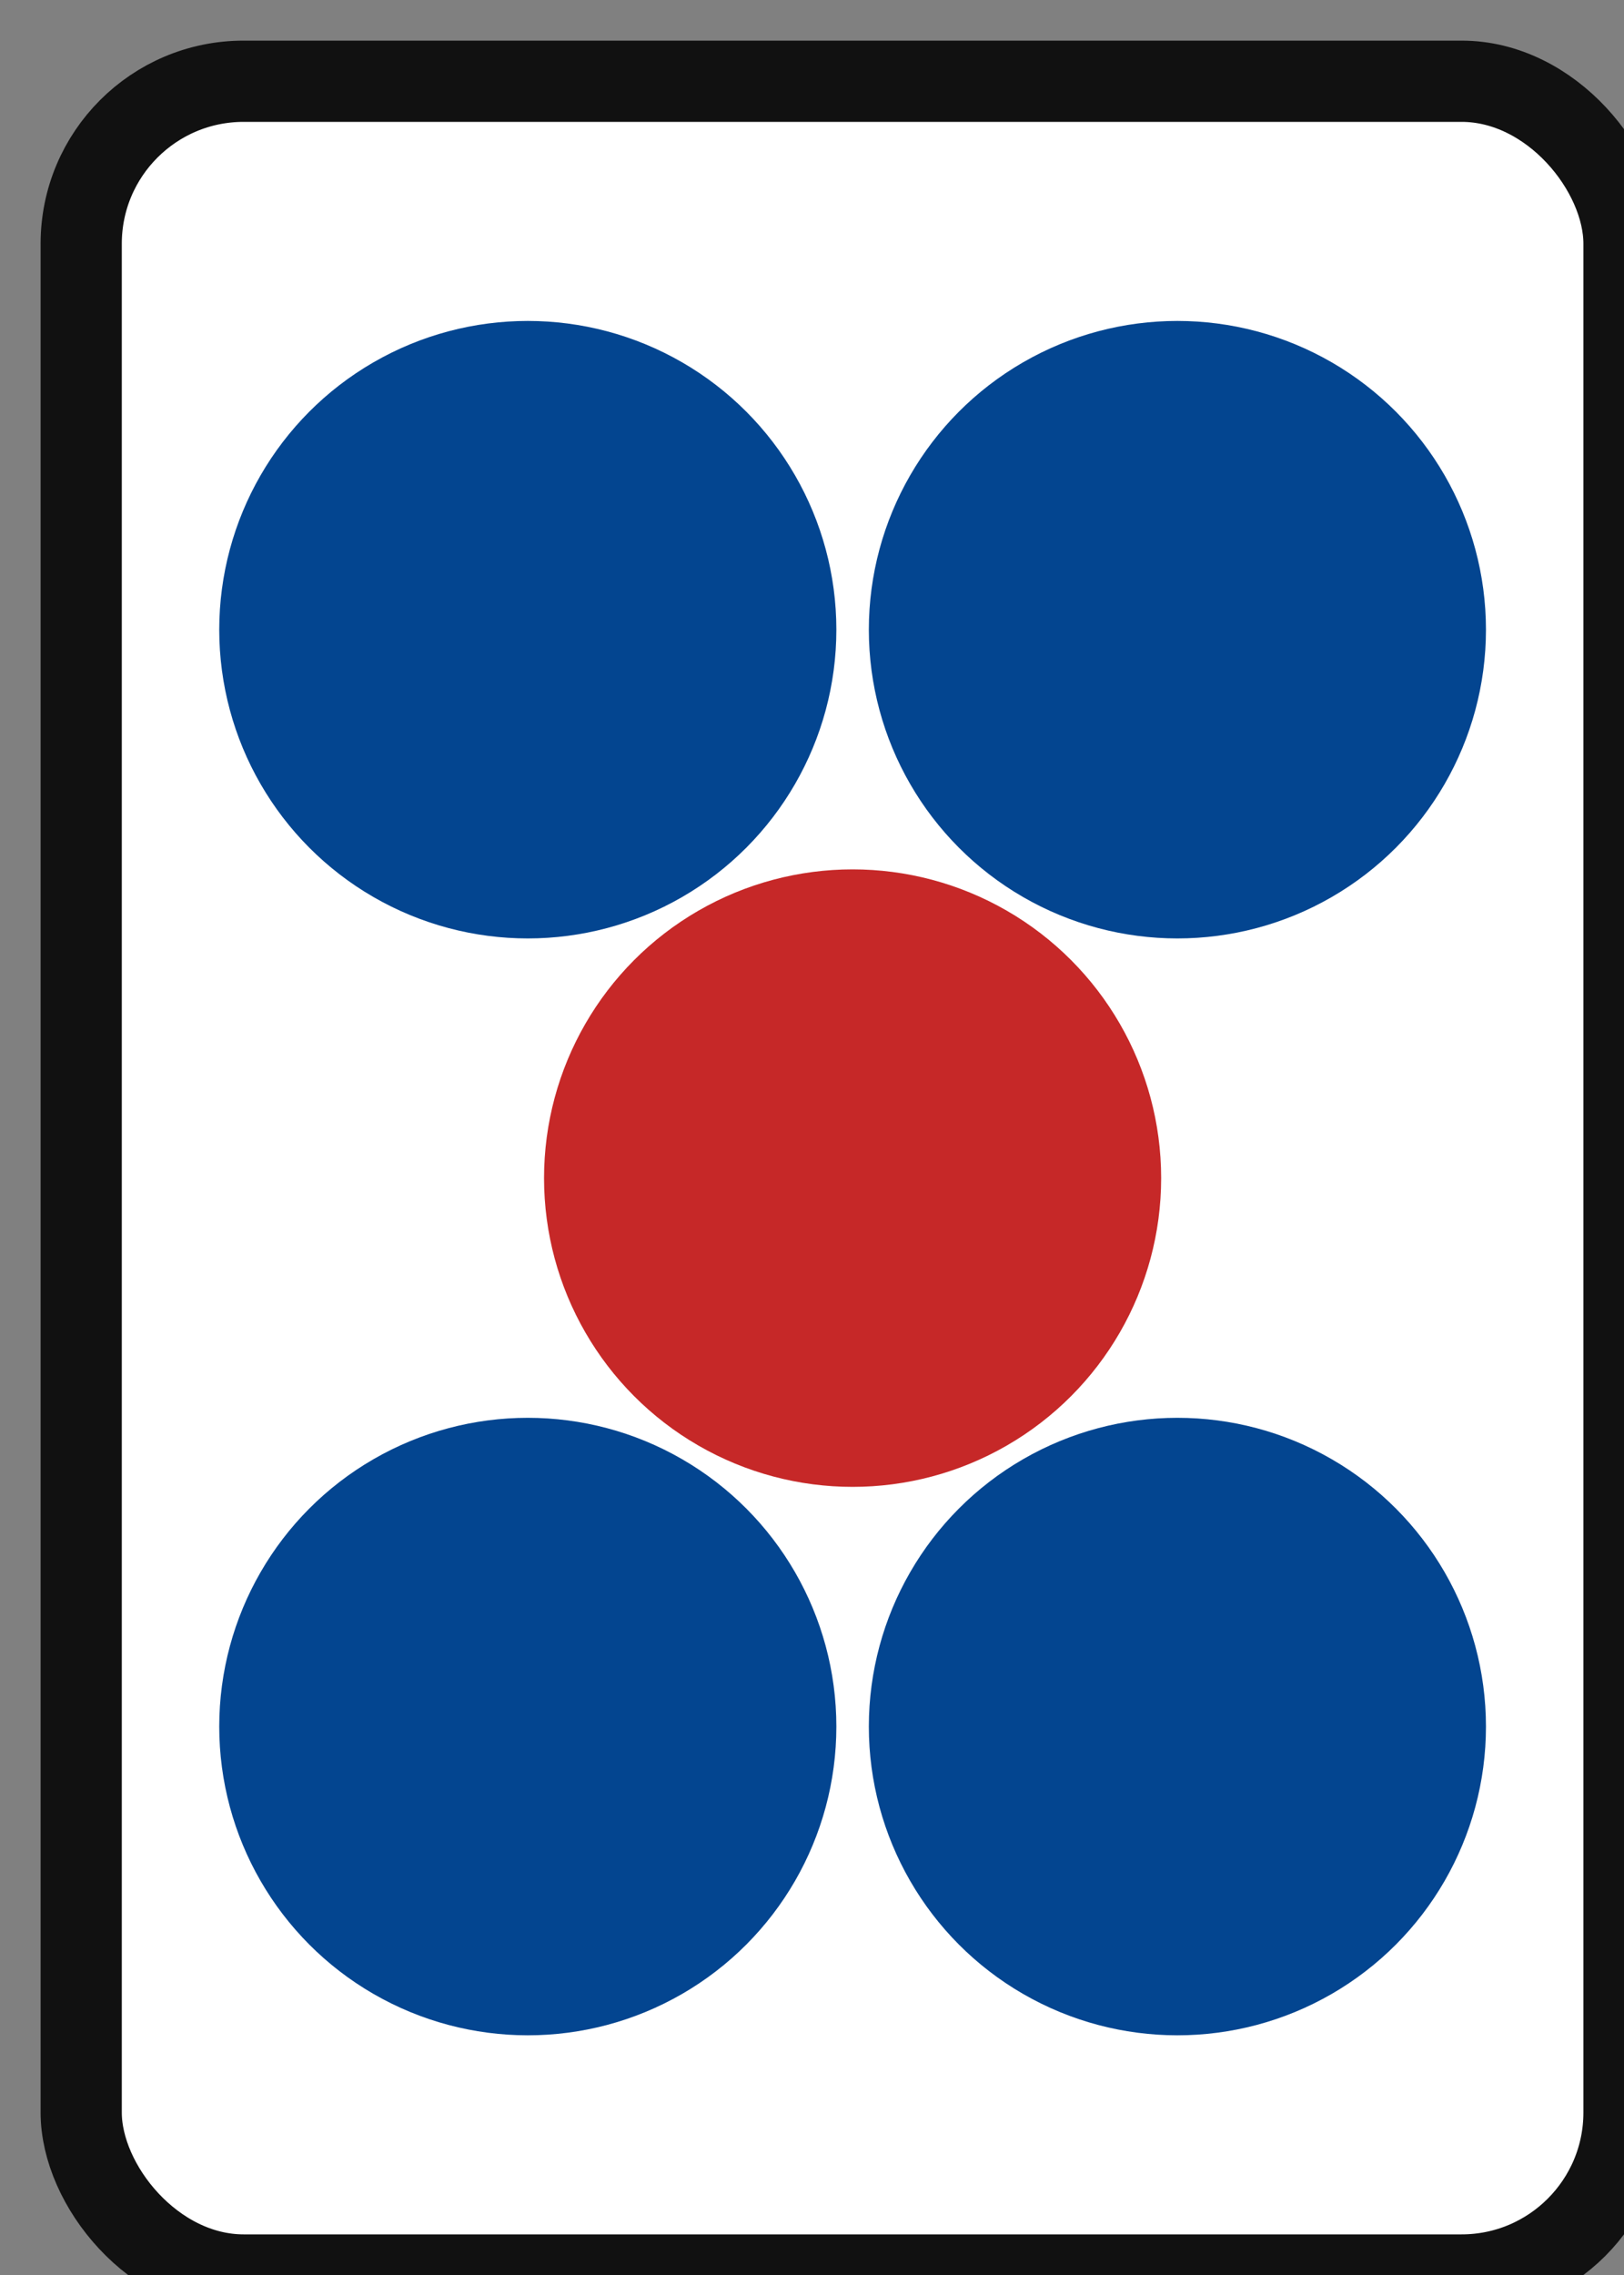 <svg xmlns='http://www.w3.org/2000/svg' viewBox='0 0 20 28'>
  <rect x="0" y="0" width="20" height="28" fill="#808080" stroke="none"/>
  <rect x='1' y='1' width='19' height='27' rx='2' ry='2' fill='#FFFFFF' stroke='#111111' stroke-width='1'/>
  <circle cx='6.5'  cy='7.75'  r='3.8' fill='#034590'/>
  <circle cx='14.5' cy='7.75'  r='3.8' fill='#034590'/>
  <circle cx='10.5' cy='14.5'  r='3.8' fill='#C62828'/>
  <circle cx='6.5'  cy='21.25' r='3.8' fill='#034590'/>
  <circle cx='14.5' cy='21.25' r='3.8' fill='#034590'/>
</svg>
